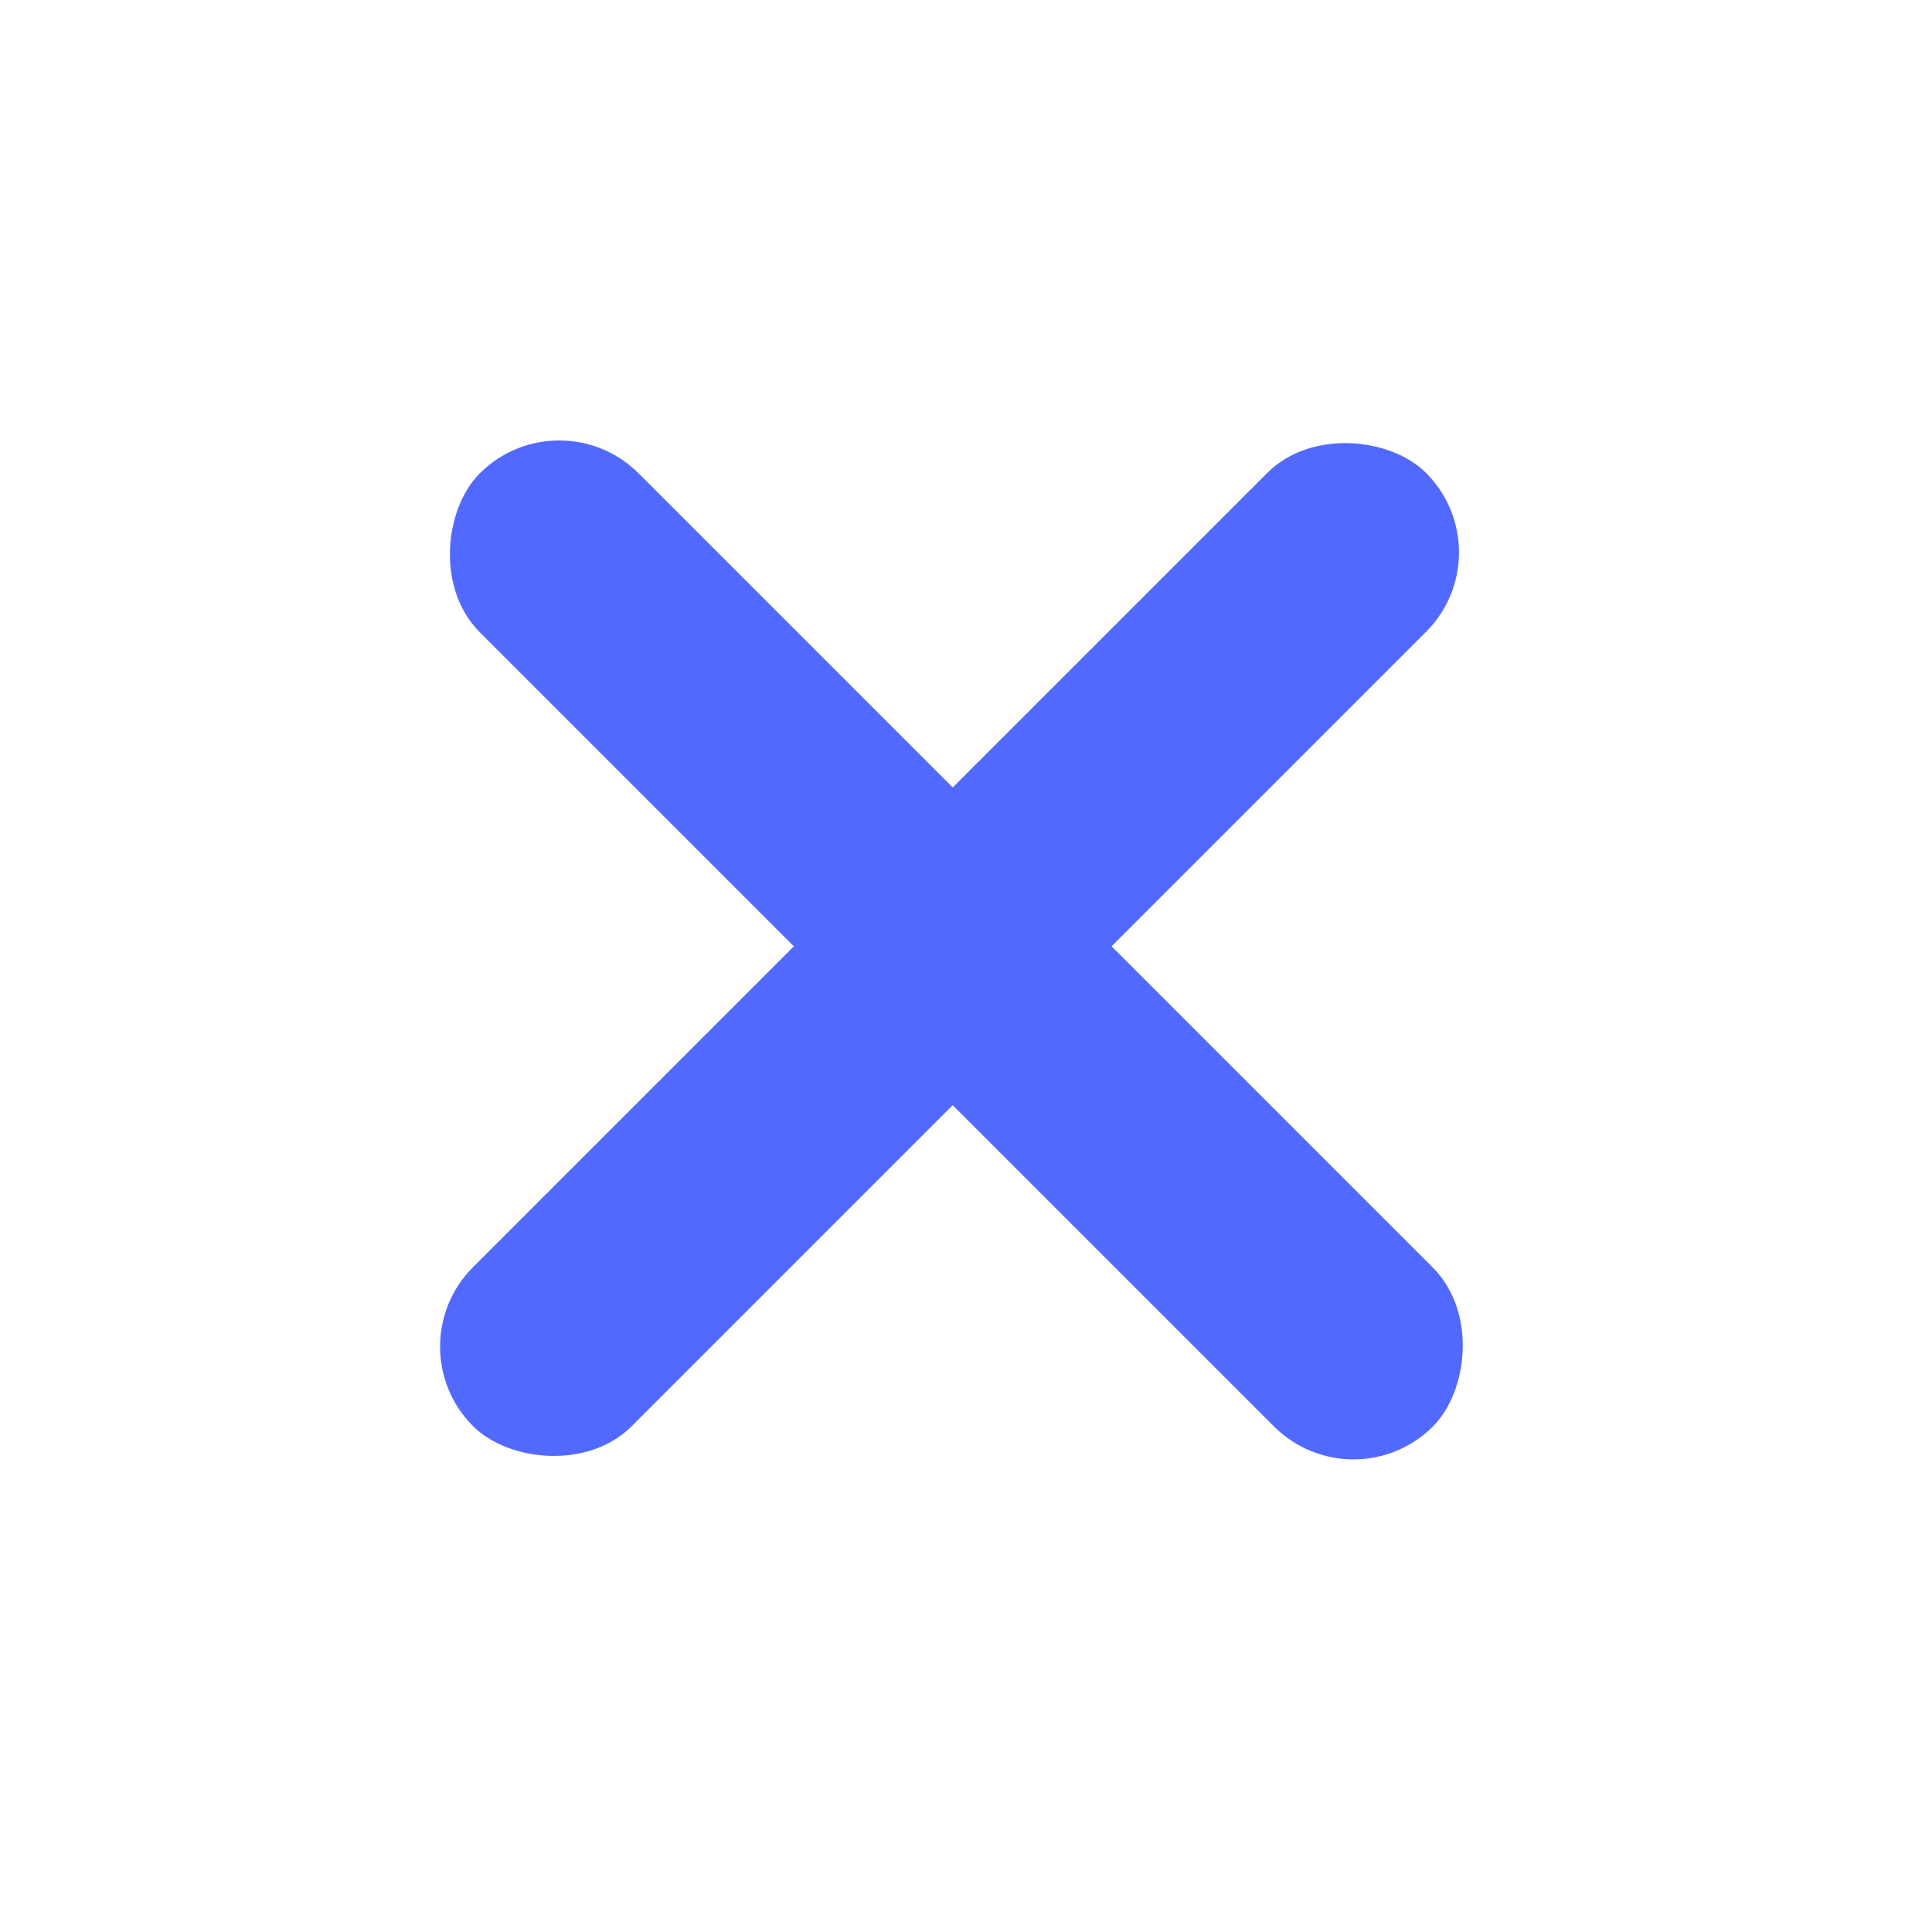 <svg width="43" height="43" viewBox="0 0 43 43" fill="none" xmlns="http://www.w3.org/2000/svg">
<rect x="8.759" y="29.972" width="30" height="5" rx="2.5" transform="rotate(-45 8.759 29.972)" fill="#5269FF"/>
<rect x="12.446" y="8.768" width="30" height="5" rx="2.5" transform="rotate(45 12.446 8.768)" fill="#5269FF"/>
</svg>
